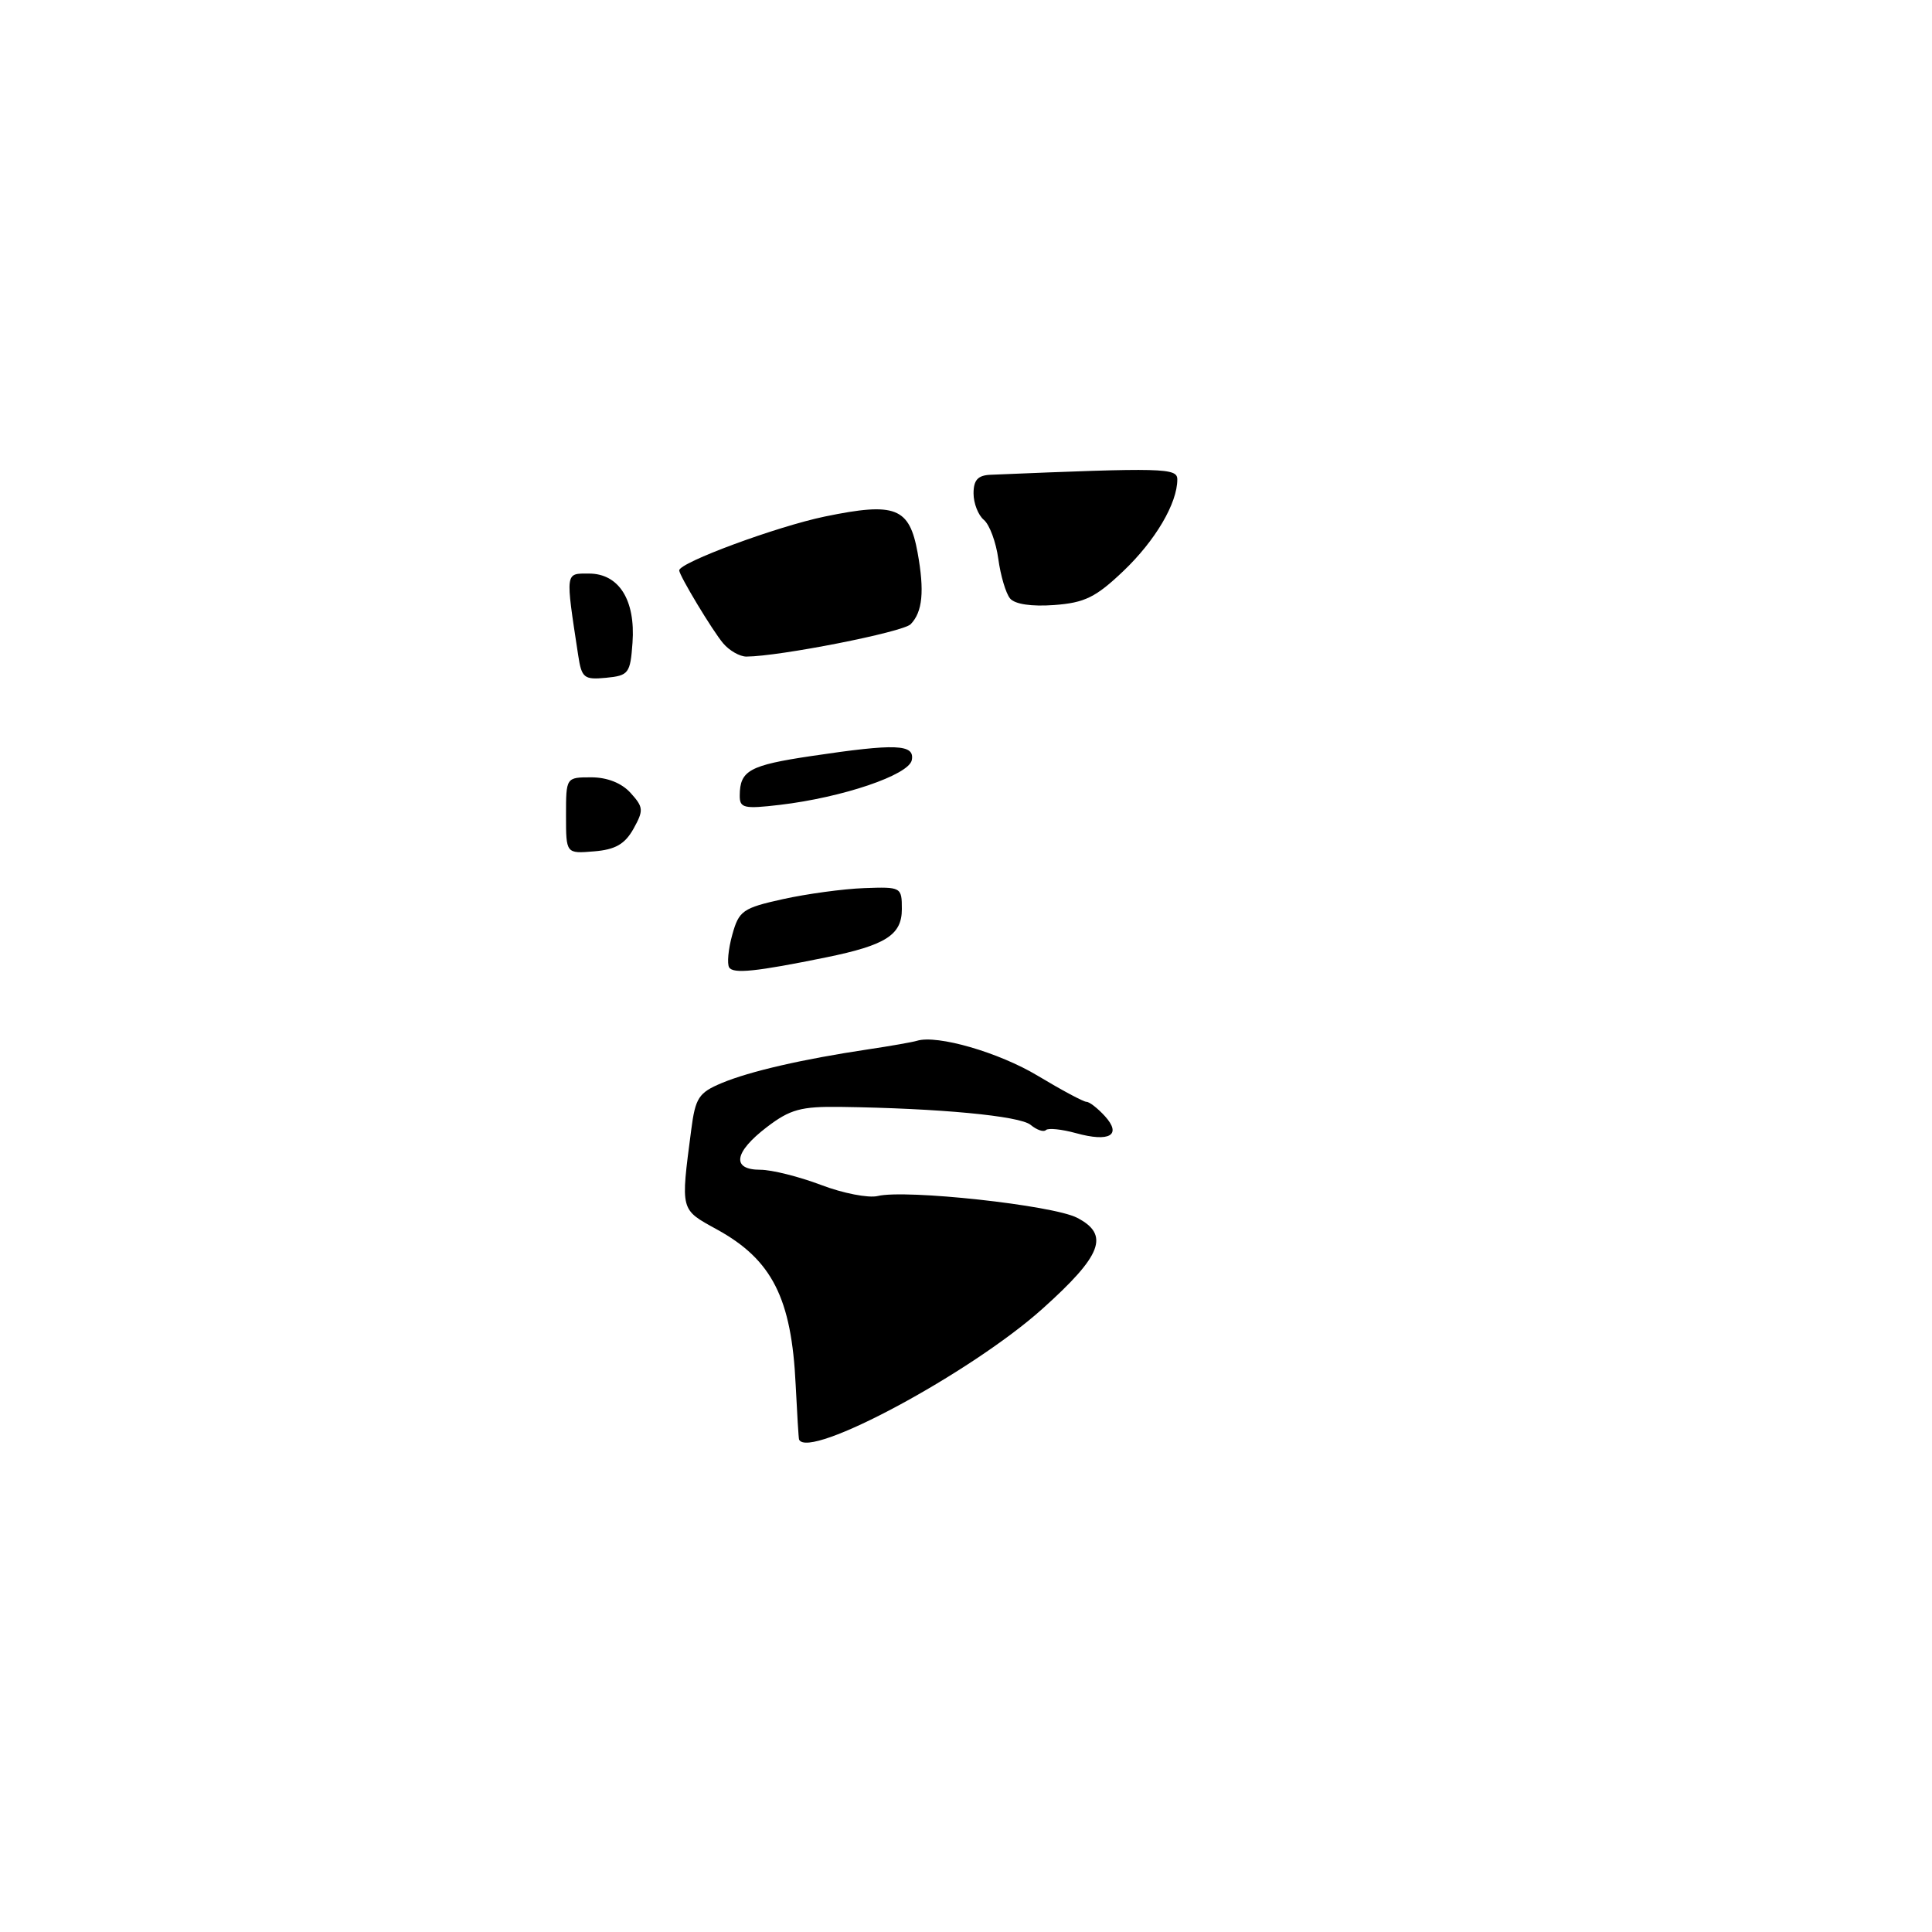 <?xml version="1.0" encoding="UTF-8" standalone="no"?>
<!DOCTYPE svg PUBLIC "-//W3C//DTD SVG 1.1//EN" "http://www.w3.org/Graphics/SVG/1.1/DTD/svg11.dtd" >
<svg xmlns="http://www.w3.org/2000/svg" xmlns:xlink="http://www.w3.org/1999/xlink" version="1.1" viewBox="0 0 256 256">
 <g >
 <path fill="currentColor"
d=" M 105.88 190.75 C 105.82 190.61 105.62 187.35 105.43 183.50 C 104.89 172.02 102.30 166.92 95.00 162.91 C 90.10 160.21 90.18 160.54 91.59 149.72 C 92.14 145.46 92.58 144.79 95.63 143.51 C 99.34 141.96 106.33 140.35 115.00 139.05 C 118.03 138.60 120.95 138.08 121.50 137.91 C 124.18 137.08 132.36 139.45 137.50 142.54 C 140.66 144.44 143.57 146.00 143.97 146.00 C 144.36 146.00 145.46 146.86 146.41 147.90 C 148.68 150.41 147.03 151.38 142.58 150.15 C 140.69 149.63 138.89 149.44 138.59 149.74 C 138.29 150.04 137.38 149.73 136.56 149.05 C 135.13 147.86 124.44 146.85 111.37 146.67 C 106.14 146.60 104.70 146.99 101.62 149.34 C 97.25 152.68 96.89 155.00 100.75 155.00 C 102.26 155.00 105.88 155.91 108.79 157.01 C 111.69 158.12 115.07 158.77 116.29 158.48 C 119.99 157.57 139.50 159.69 142.72 161.36 C 147.07 163.61 146.03 166.34 138.12 173.43 C 128.61 181.95 107.15 193.48 105.88 190.75 Z  M 96.62 128.19 C 96.32 127.71 96.50 125.76 97.03 123.86 C 97.91 120.68 98.41 120.32 103.74 119.14 C 106.91 118.44 111.75 117.78 114.50 117.68 C 119.42 117.50 119.50 117.55 119.50 120.46 C 119.50 123.88 117.38 125.24 109.50 126.85 C 100.19 128.75 97.16 129.06 96.62 128.19 Z  M 75.00 108.06 C 75.00 103.00 75.00 103.00 78.35 103.00 C 80.46 103.00 82.38 103.76 83.56 105.07 C 85.27 106.96 85.30 107.37 83.94 109.82 C 82.80 111.85 81.54 112.58 78.72 112.81 C 75.00 113.12 75.00 113.12 75.00 108.06 Z  M 98.02 105.39 C 98.04 102.10 99.31 101.40 107.50 100.18 C 118.74 98.50 121.22 98.60 120.82 100.71 C 120.44 102.69 111.64 105.67 103.33 106.65 C 98.55 107.21 98.00 107.08 98.02 105.39 Z  M 76.61 86.81 C 74.91 75.64 74.87 76.00 78.04 76.00 C 82.01 76.00 84.22 79.51 83.81 85.17 C 83.52 89.23 83.30 89.52 80.31 89.81 C 77.38 90.09 77.07 89.84 76.61 86.81 Z  M 95.83 85.25 C 94.43 83.61 90.00 76.25 90.00 75.58 C 90.00 74.54 102.94 69.76 109.31 68.44 C 118.66 66.51 120.50 67.23 121.59 73.24 C 122.51 78.33 122.25 81.08 120.67 82.71 C 119.65 83.76 103.29 86.98 98.90 87.00 C 98.03 87.00 96.64 86.21 95.83 85.25 Z  M 133.84 79.30 C 133.28 78.63 132.58 76.27 132.28 74.05 C 131.98 71.84 131.12 69.52 130.37 68.89 C 129.62 68.27 129.00 66.69 129.00 65.38 C 129.00 63.61 129.57 62.98 131.25 62.91 C 154.24 61.95 156.00 62.00 156.00 63.53 C 156.00 66.69 153.09 71.63 148.86 75.66 C 145.20 79.15 143.73 79.87 139.68 80.17 C 136.69 80.39 134.47 80.06 133.84 79.30 Z "/>
</g>
</svg>